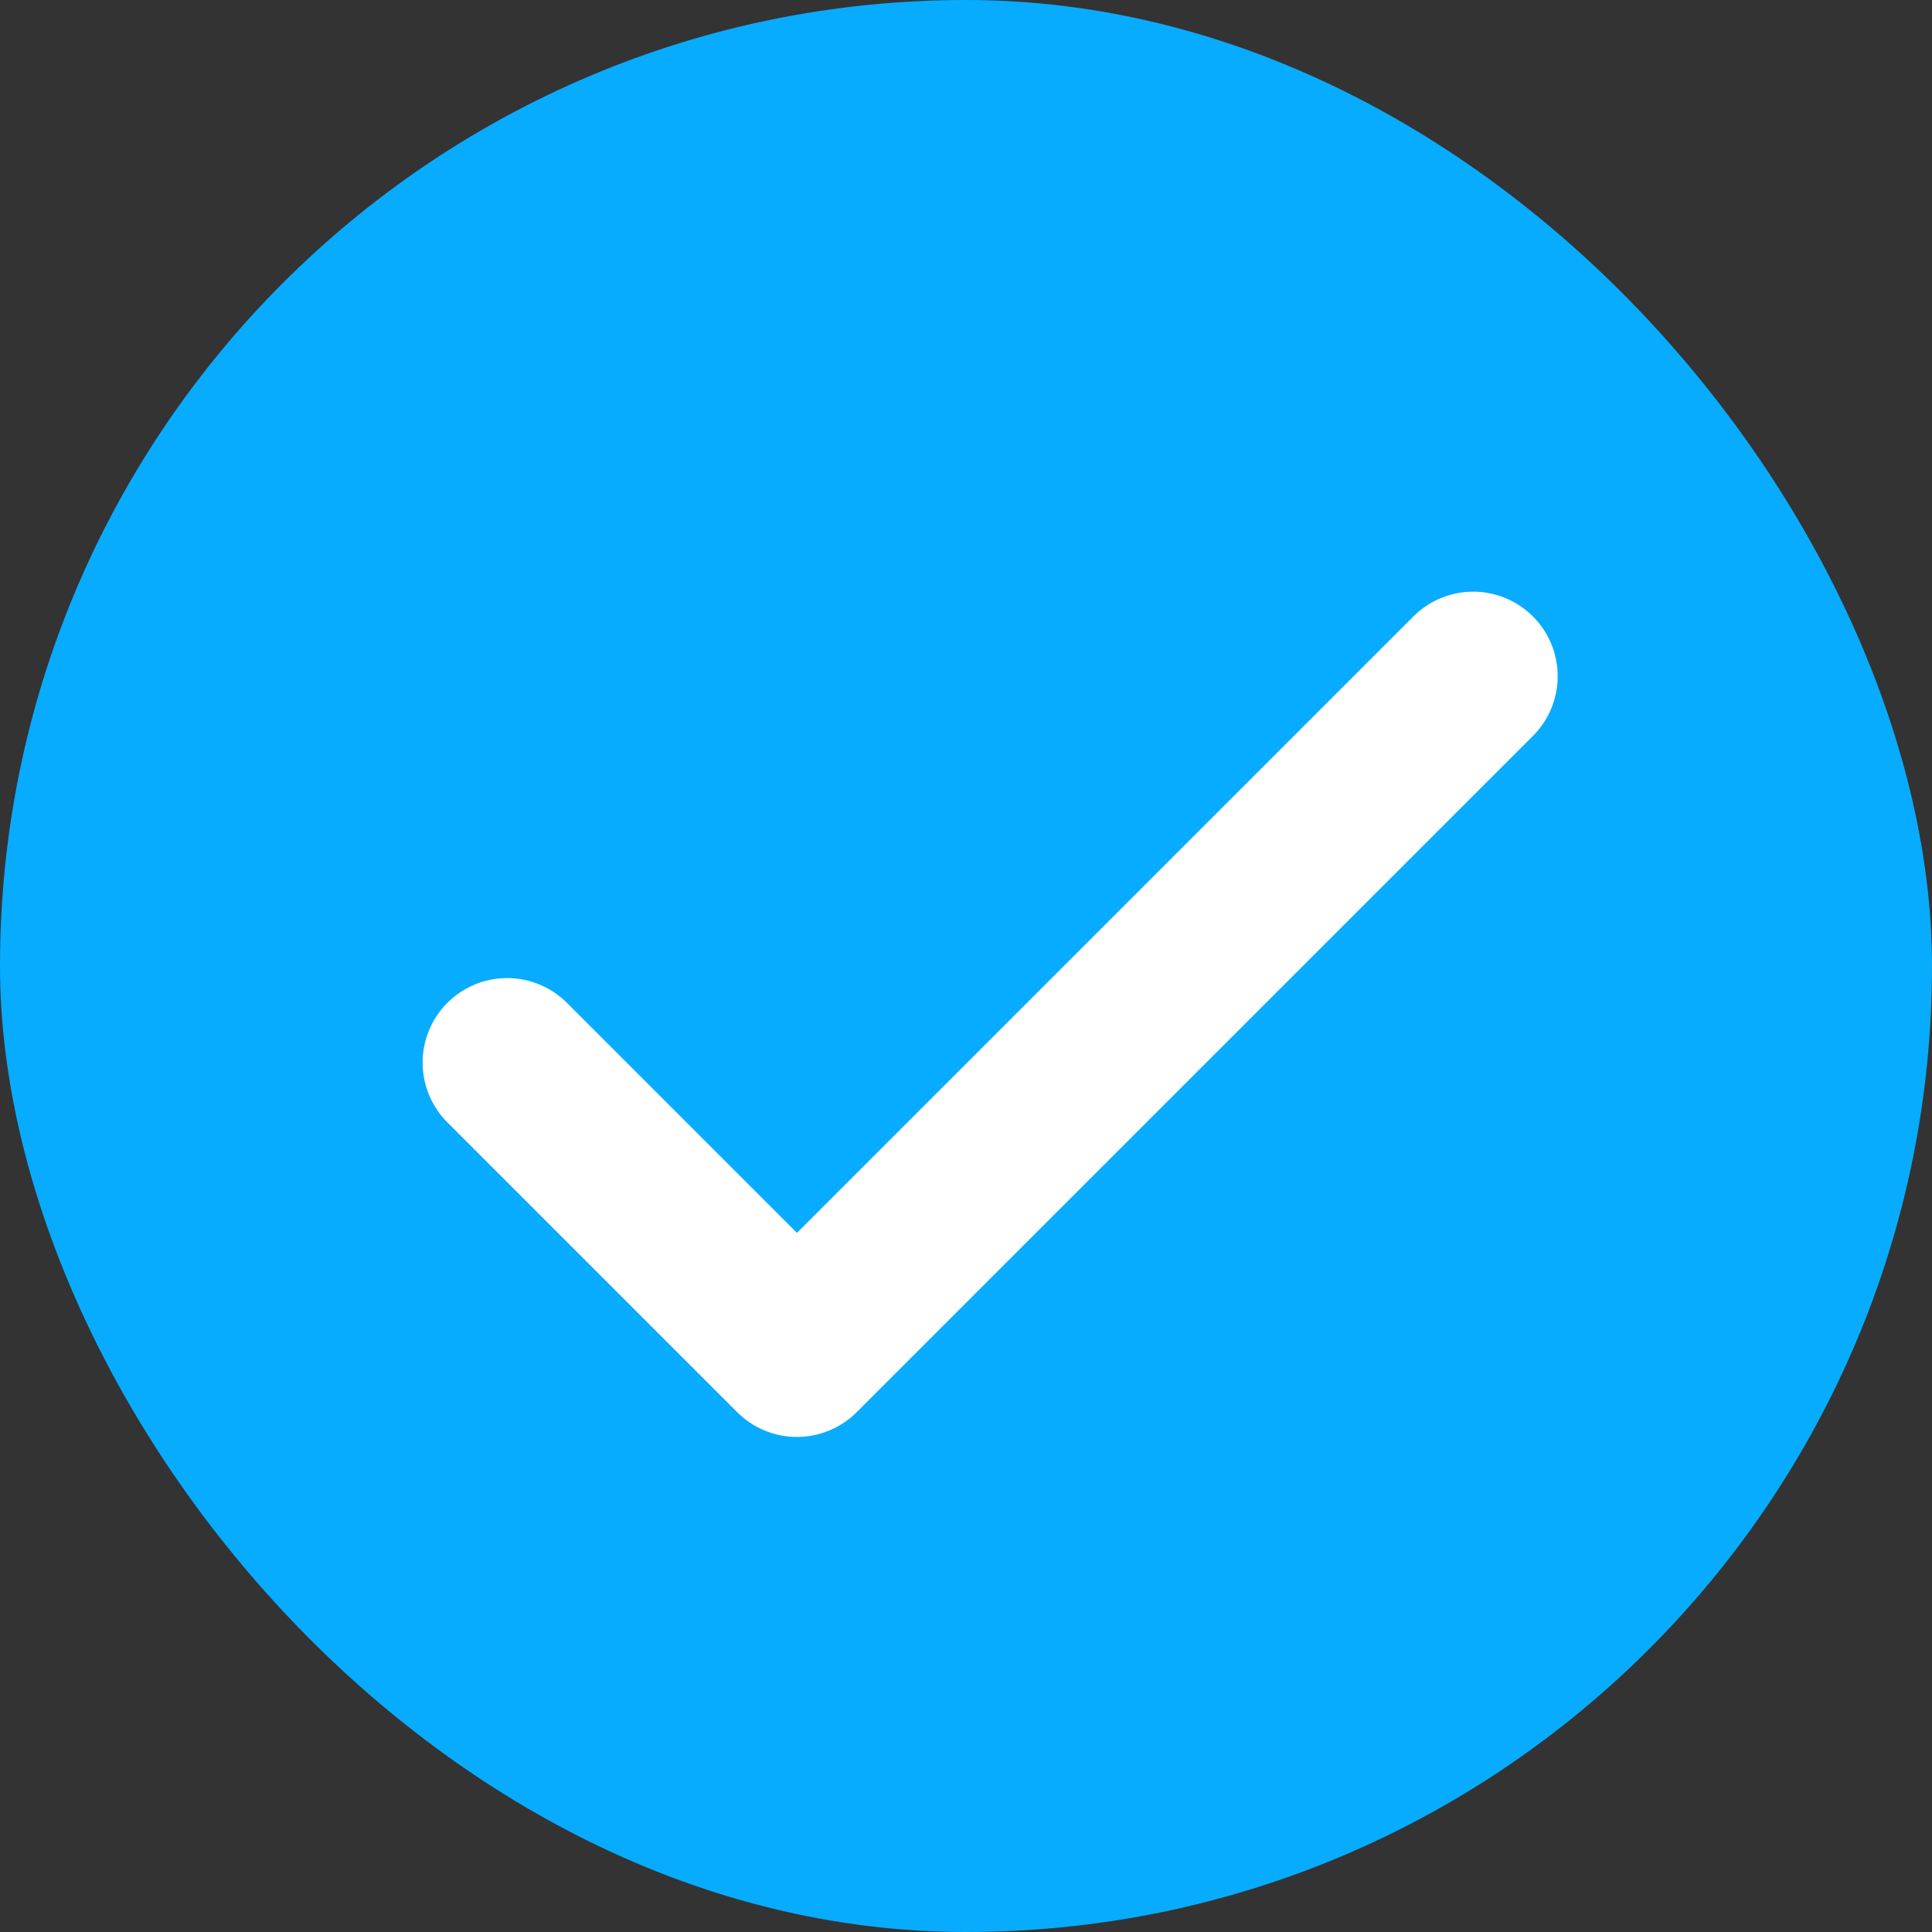 <svg width="20" height="20" viewBox="0 0 20 20" fill="none" xmlns="http://www.w3.org/2000/svg">
<rect x="0" y="0" width="20" height="20" fill="#333333" stroke="none"/>
<rect width="20" height="20" rx="10" fill="#07ACFF"/>
<circle cx="10" cy="10" r="5" fill="#07ACFF"/>
<path d="M5.25 11L8.25 14L15.25 7" stroke="white" stroke-width="1.75" stroke-linecap="round" stroke-linejoin="round"/>
</svg>
